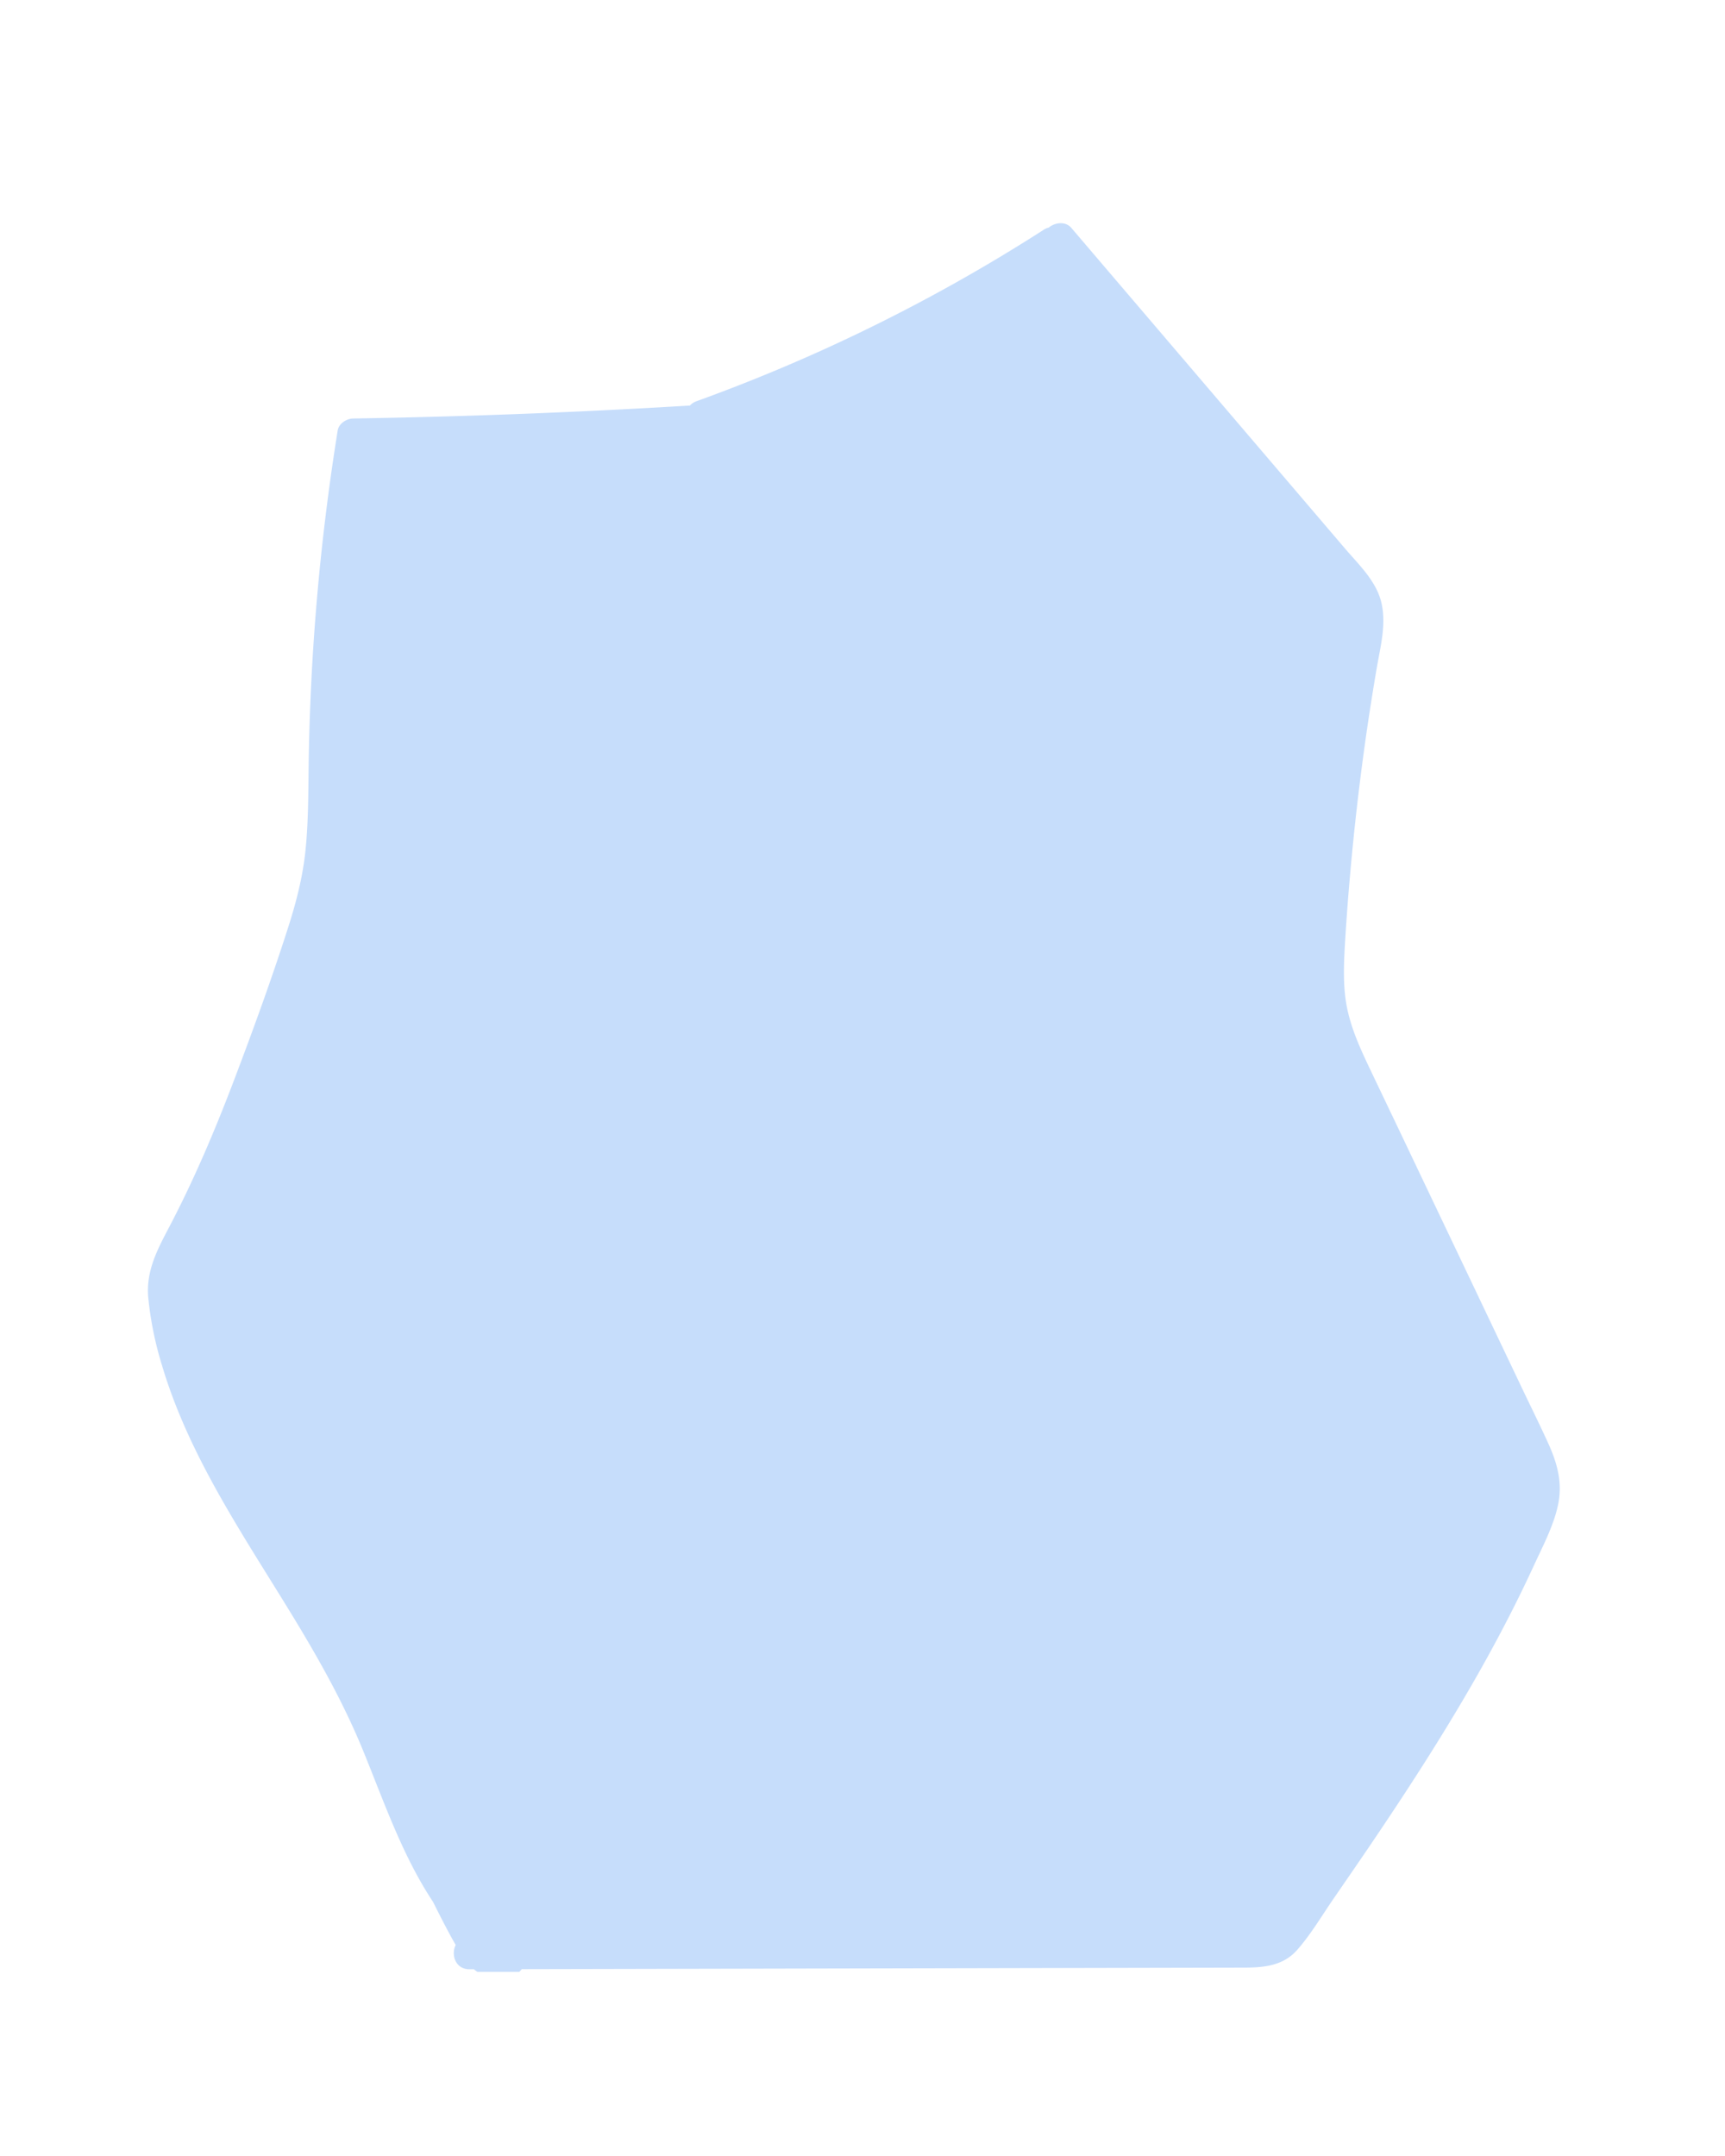 <svg xmlns="http://www.w3.org/2000/svg" viewBox="0 0 800 1000"><title>bg-shape-5</title><g id="backgrounds"><path id="shape-5" d="M75.21,633.56c12.25,41.11,36.62,77,58.81,113.2,12.69,20.7,24.72,41.81,34,64.31,9.91,24.13,18.32,49.15,32.8,71.06,3.38,6.73,6.77,13.49,10.52,20-2.27,4.45-.17,11.26,6.36,11.25h2.07c.52.43,1.06.84,1.62,1.22h19.45c.39-.39.78-.81,1.15-1.26l237-.51,65.83-.14,31.92-.07c9.32,0,18.33-.77,24.88-8.24,6.42-7.31,11.54-16.06,17.06-24.06S629.84,864.1,635.35,856c11.35-16.76,22.49-33.68,33.12-50.92s20.72-34.69,30-52.63q6.76-13,12.91-26.36c4.09-8.88,9-18.13,11.11-27.71,2.28-10.33-.16-19.43-4.43-28.85s-9-18.85-13.44-28.26l-28.08-59q-13.85-29.06-27.67-58.11-7-14.65-14-29.33c-4.21-8.88-8.25-17.86-10.19-27.55-2-10.15-1.46-20.71-.84-31q.95-15.64,2.35-31.26,2.85-32.24,7.43-64.3,2.25-15.56,4.89-31c1.69-9.85,4.49-20.19,2.14-30.17S630.26,262,623.9,254.57l-20.75-24.31L517.58,130l-20.75-24.32c-2.7-3.16-7.59-2.52-10.46-.12a7,7,0,0,0-2.2.93A802.72,802.72,0,0,1,323,186.1a7.9,7.9,0,0,0-3.05,2q-37.71,2.28-75.46,3.77-40.31,1.57-80.63,2.24c-3,0-6.72,2.27-7.24,5.51a1072,1072,0,0,0-13.49,156c-.16,12.8-.14,25.63-1.41,38.39-1.24,12.45-4.34,24.52-8.17,36.41C126,454,117.5,477.38,108.72,500.52S90.2,546.73,78.65,568.78c-5.54,10.56-10.93,20.45-9.92,32.78A159.49,159.49,0,0,0,75.21,633.56Z" style="fill:#1e78f0;opacity:0.25"/></g></svg>